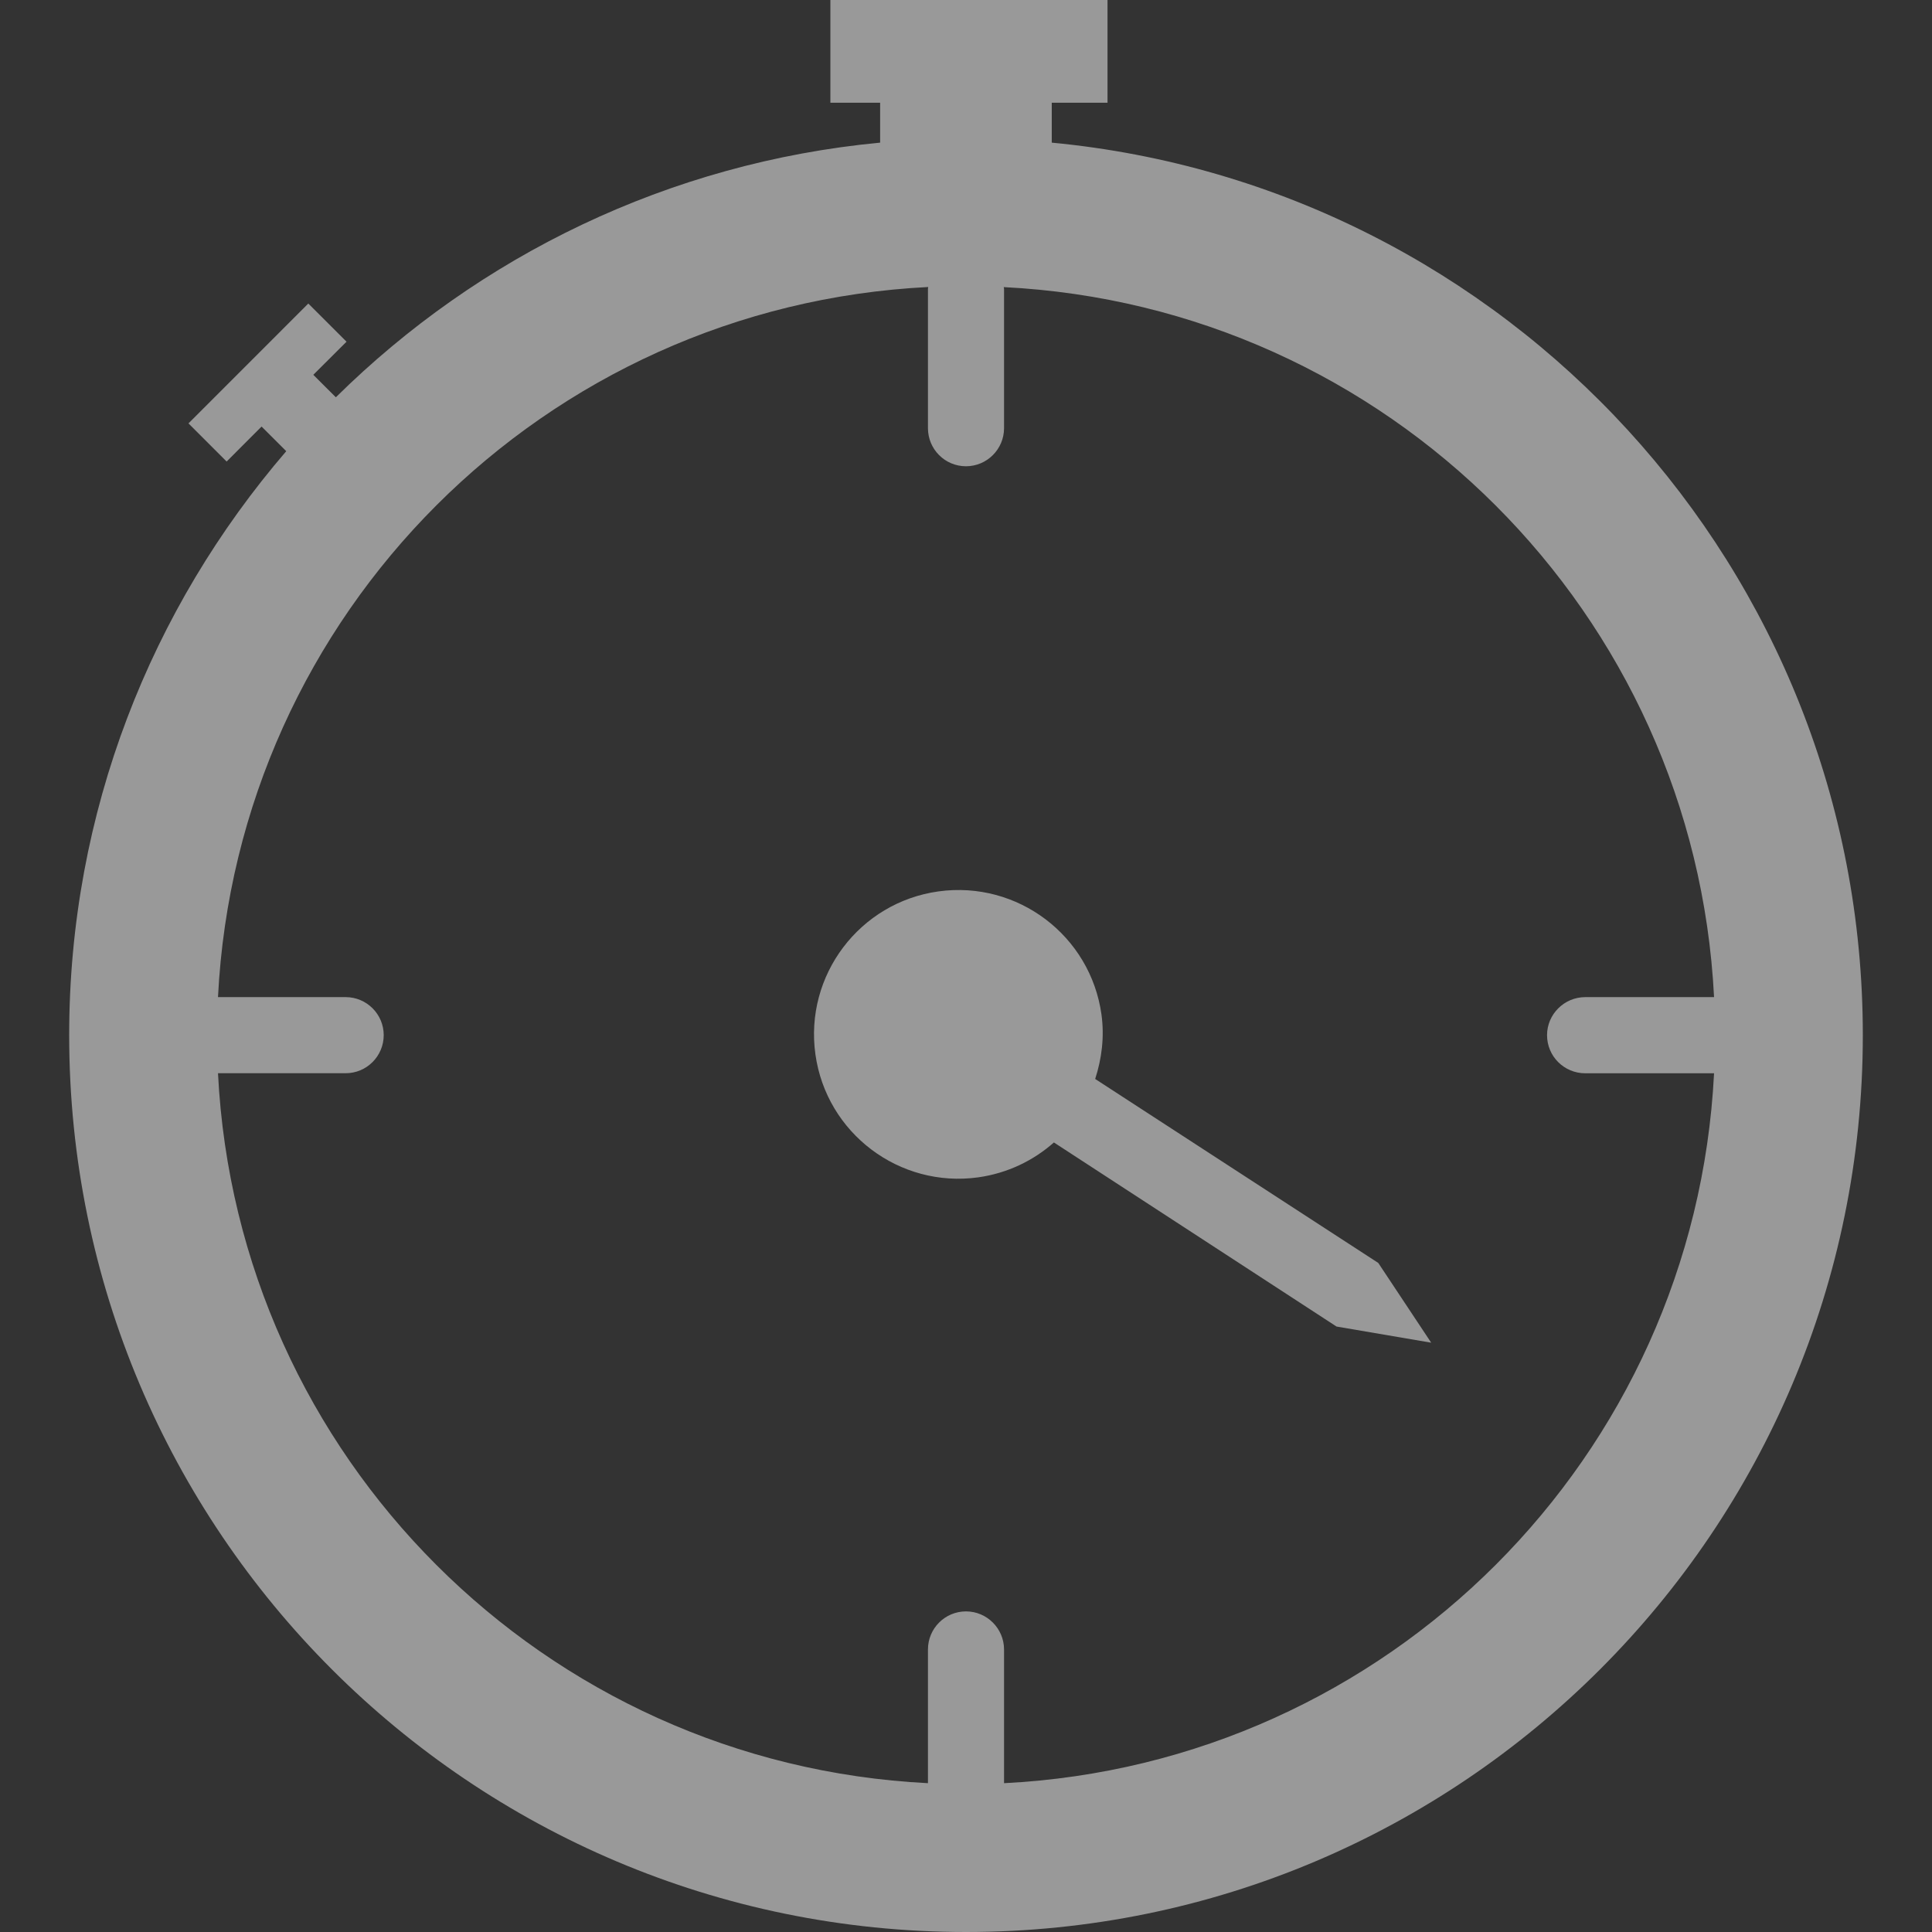<svg viewBox="0 0 36 36" fill="none" xmlns="http://www.w3.org/2000/svg">
<rect x="0" y="0" width="36" height="36" fill="#333333" stroke="none"/>
<g opacity="0.5">
<path d="M19.598 2.658V1.914H20.637V0H15.473V1.914H16.4V2.658C12.46 3.031 8.921 4.773 6.258 7.403L5.838 6.984L6.457 6.367L5.745 5.656L3.512 7.889L4.223 8.6L4.874 7.948L5.334 8.407C2.819 11.331 1.289 15.128 1.289 19.288C1.289 28.517 8.768 36 18 36C27.229 36 34.711 28.517 34.711 19.288C34.711 10.599 28.077 3.463 19.598 2.658ZM18.709 33.227V30.736C18.709 30.347 18.392 30.026 18 30.026C17.608 30.026 17.291 30.344 17.291 30.736V33.227C10.141 32.868 4.421 27.148 4.062 19.998H6.441C6.832 19.998 7.15 19.68 7.15 19.288C7.15 18.898 6.832 18.58 6.441 18.58H4.062C4.421 11.427 10.144 5.707 17.296 5.348C17.296 5.359 17.291 5.369 17.291 5.38V7.978C17.291 8.371 17.608 8.688 18 8.688C18.389 8.688 18.709 8.371 18.709 7.978V5.382C18.709 5.37 18.703 5.361 18.703 5.35C25.854 5.707 31.578 11.428 31.939 18.58H29.539C29.149 18.58 28.827 18.898 28.827 19.289C28.827 19.682 29.145 19.999 29.539 19.999H31.939C31.578 27.148 25.858 32.868 18.709 33.227Z" fill="#FFFFFF"/>
<path d="M20.407 20.105C20.529 19.728 20.582 19.322 20.524 18.902C20.318 17.432 18.96 16.406 17.487 16.61C16.017 16.814 14.988 18.174 15.194 19.646C15.399 21.116 16.759 22.142 18.229 21.938C18.774 21.861 19.256 21.626 19.638 21.288C21.457 22.474 24.904 24.718 24.904 24.718L26.668 25.019L25.682 23.533L20.407 20.105Z" fill="#FFFFFF"/>
</g>
</svg>
